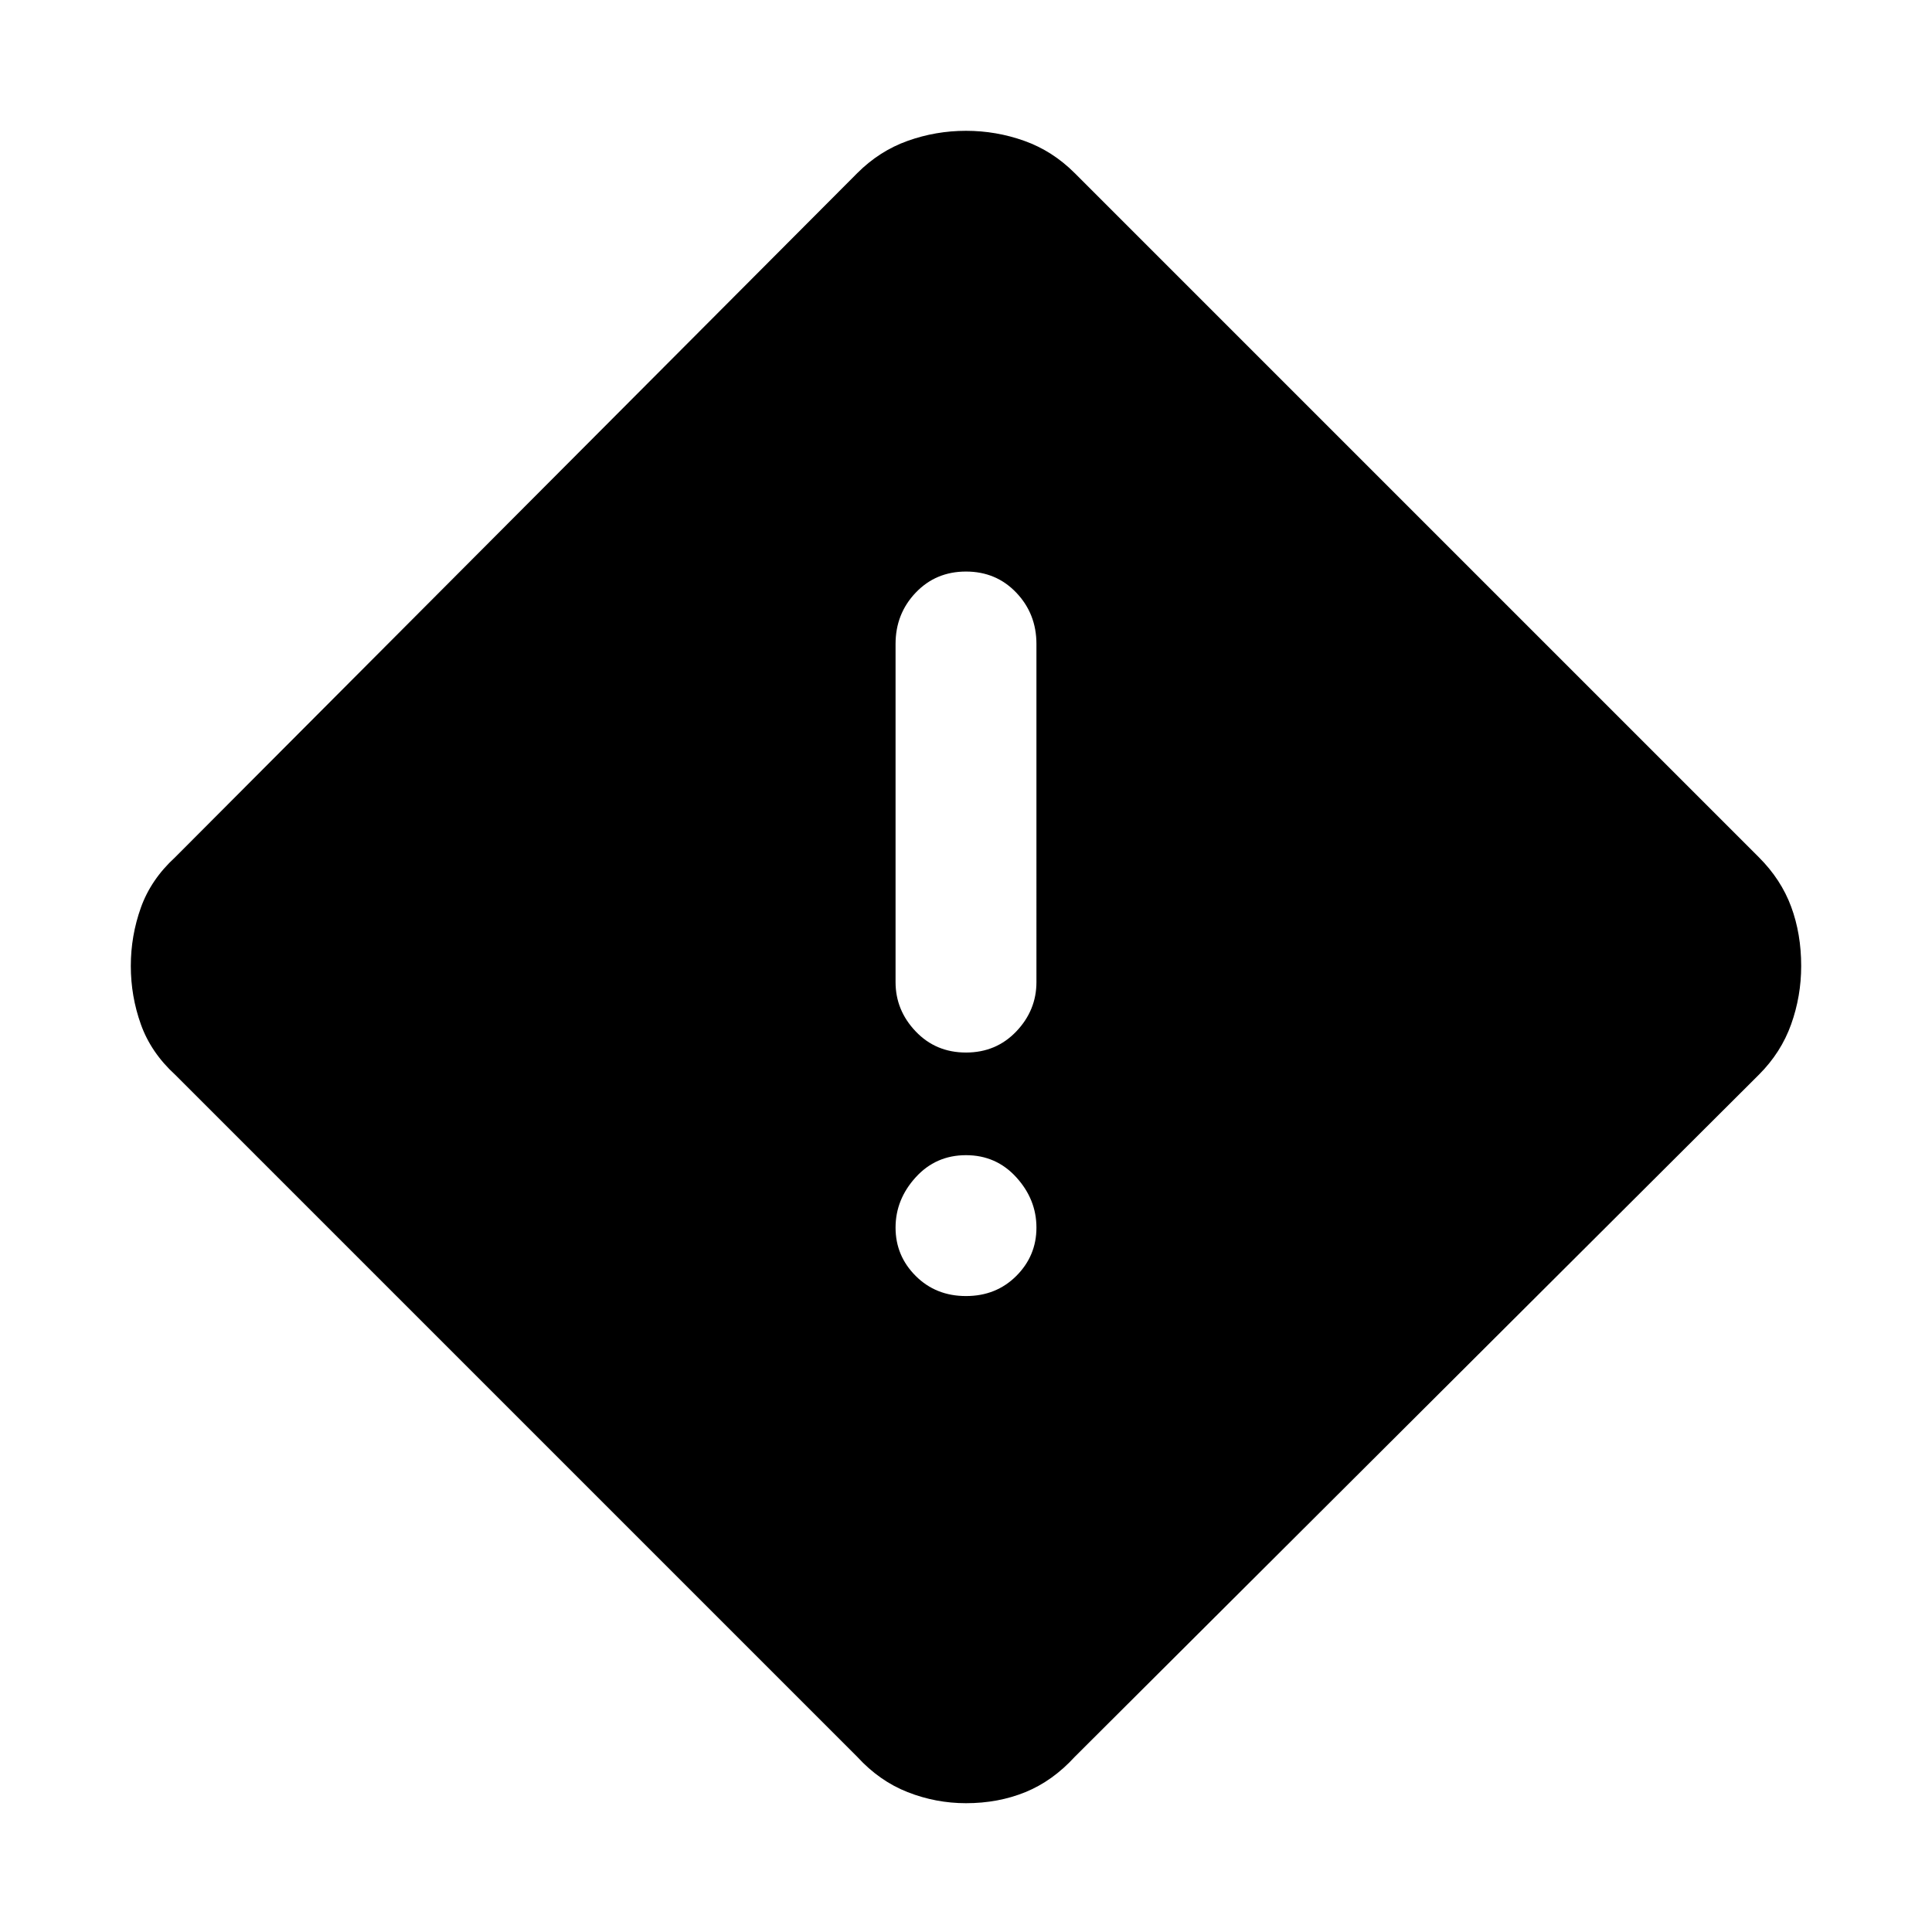 <svg xmlns="http://www.w3.org/2000/svg" height="48" width="48"><path d="M26.7 43.65q-.55.6-1.225.875T24 44.8q-.75 0-1.45-.275t-1.25-.875L4.35 26.7q-.6-.55-.85-1.25T3.25 24q0-.75.25-1.45t.85-1.25l16.95-17q.55-.55 1.25-.8T24 3.25q.75 0 1.45.25t1.25.8l17 17q.55.55.8 1.225T44.75 24q0 .75-.25 1.45t-.8 1.25ZM24 26.15q.75 0 1.25-.525t.5-1.225V16q0-.75-.5-1.275-.5-.525-1.25-.525t-1.25.525q-.5.525-.5 1.275v8.4q0 .7.5 1.225.5.525 1.25.525Zm0 6.05q.75 0 1.25-.5t.5-1.2q0-.7-.5-1.25T24 28.7q-.75 0-1.25.55t-.5 1.25q0 .7.5 1.2t1.25.5Z"/></svg>